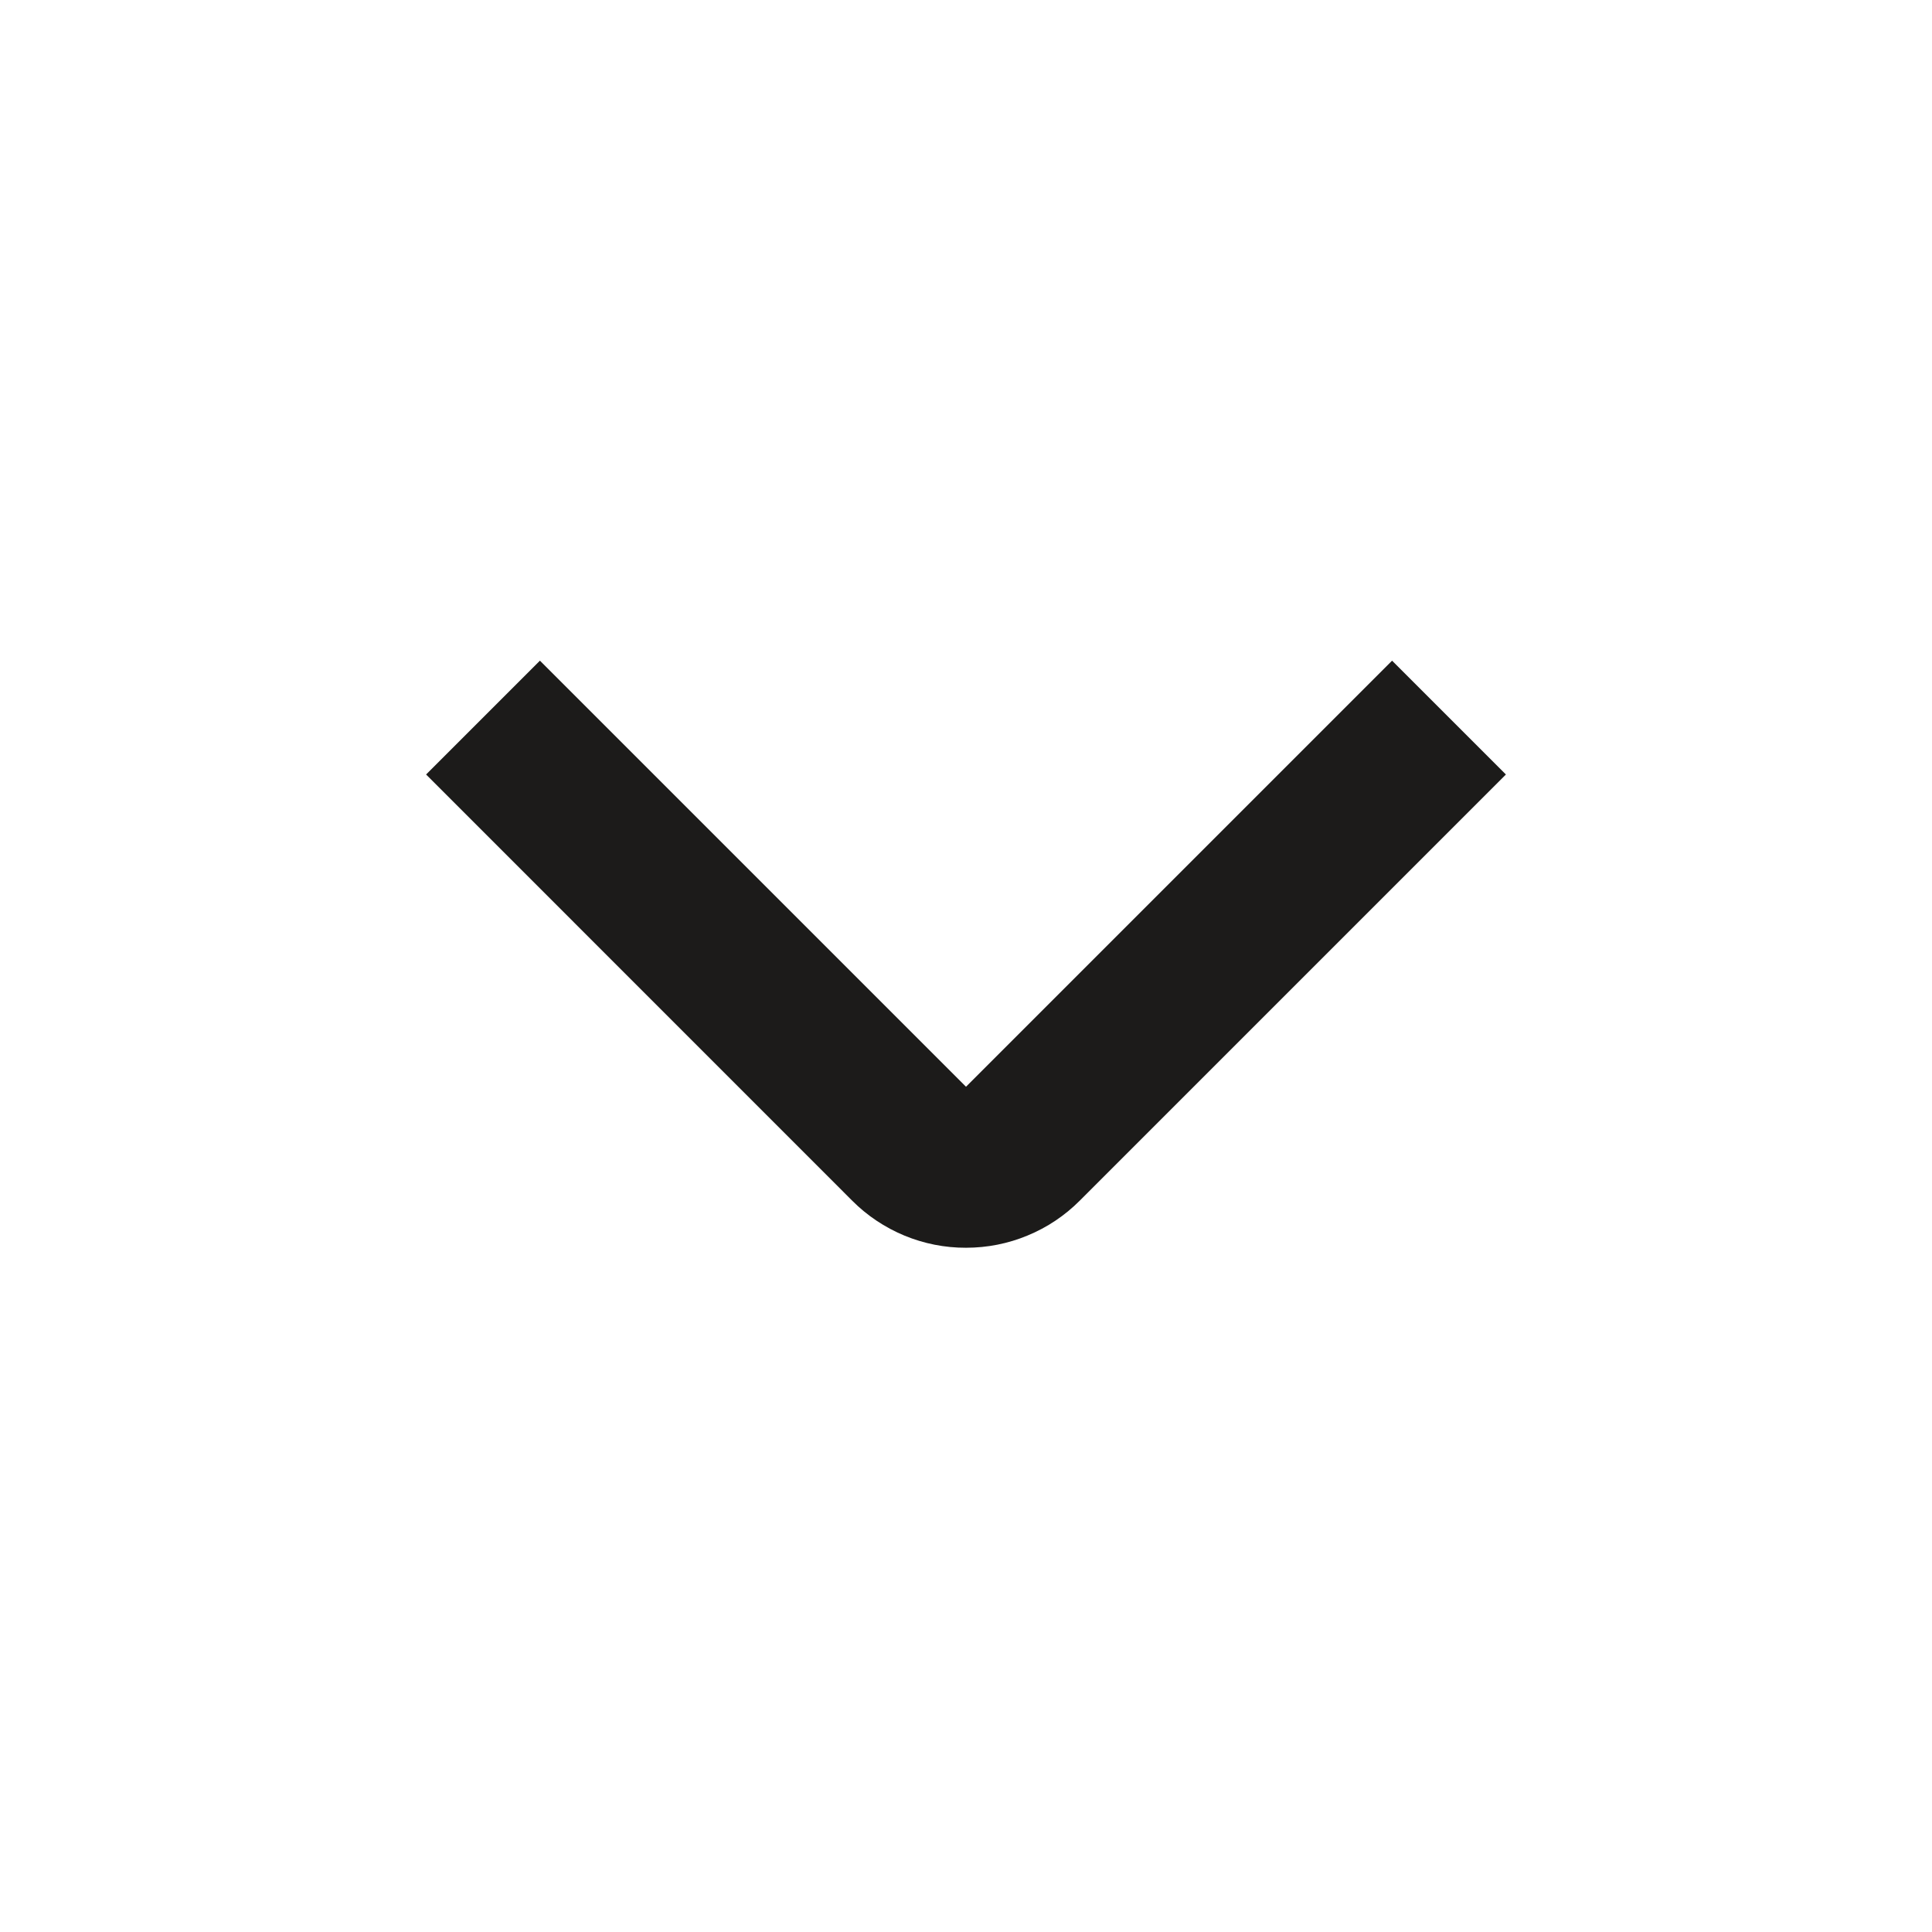 <svg width="24" height="24" viewBox="0 0 24 24" fill="none" xmlns="http://www.w3.org/2000/svg">
<path d="M12 15.5C11.737 15.501 11.477 15.449 11.235 15.349C10.992 15.248 10.771 15.101 10.586 14.915L5.293 9.621L6.707 8.207L12 13.5L17.293 8.207L18.707 9.621L13.414 14.914C13.229 15.1 13.008 15.248 12.765 15.348C12.523 15.449 12.263 15.5 12 15.5Z" fill="#1C1B1A"/>
</svg>
